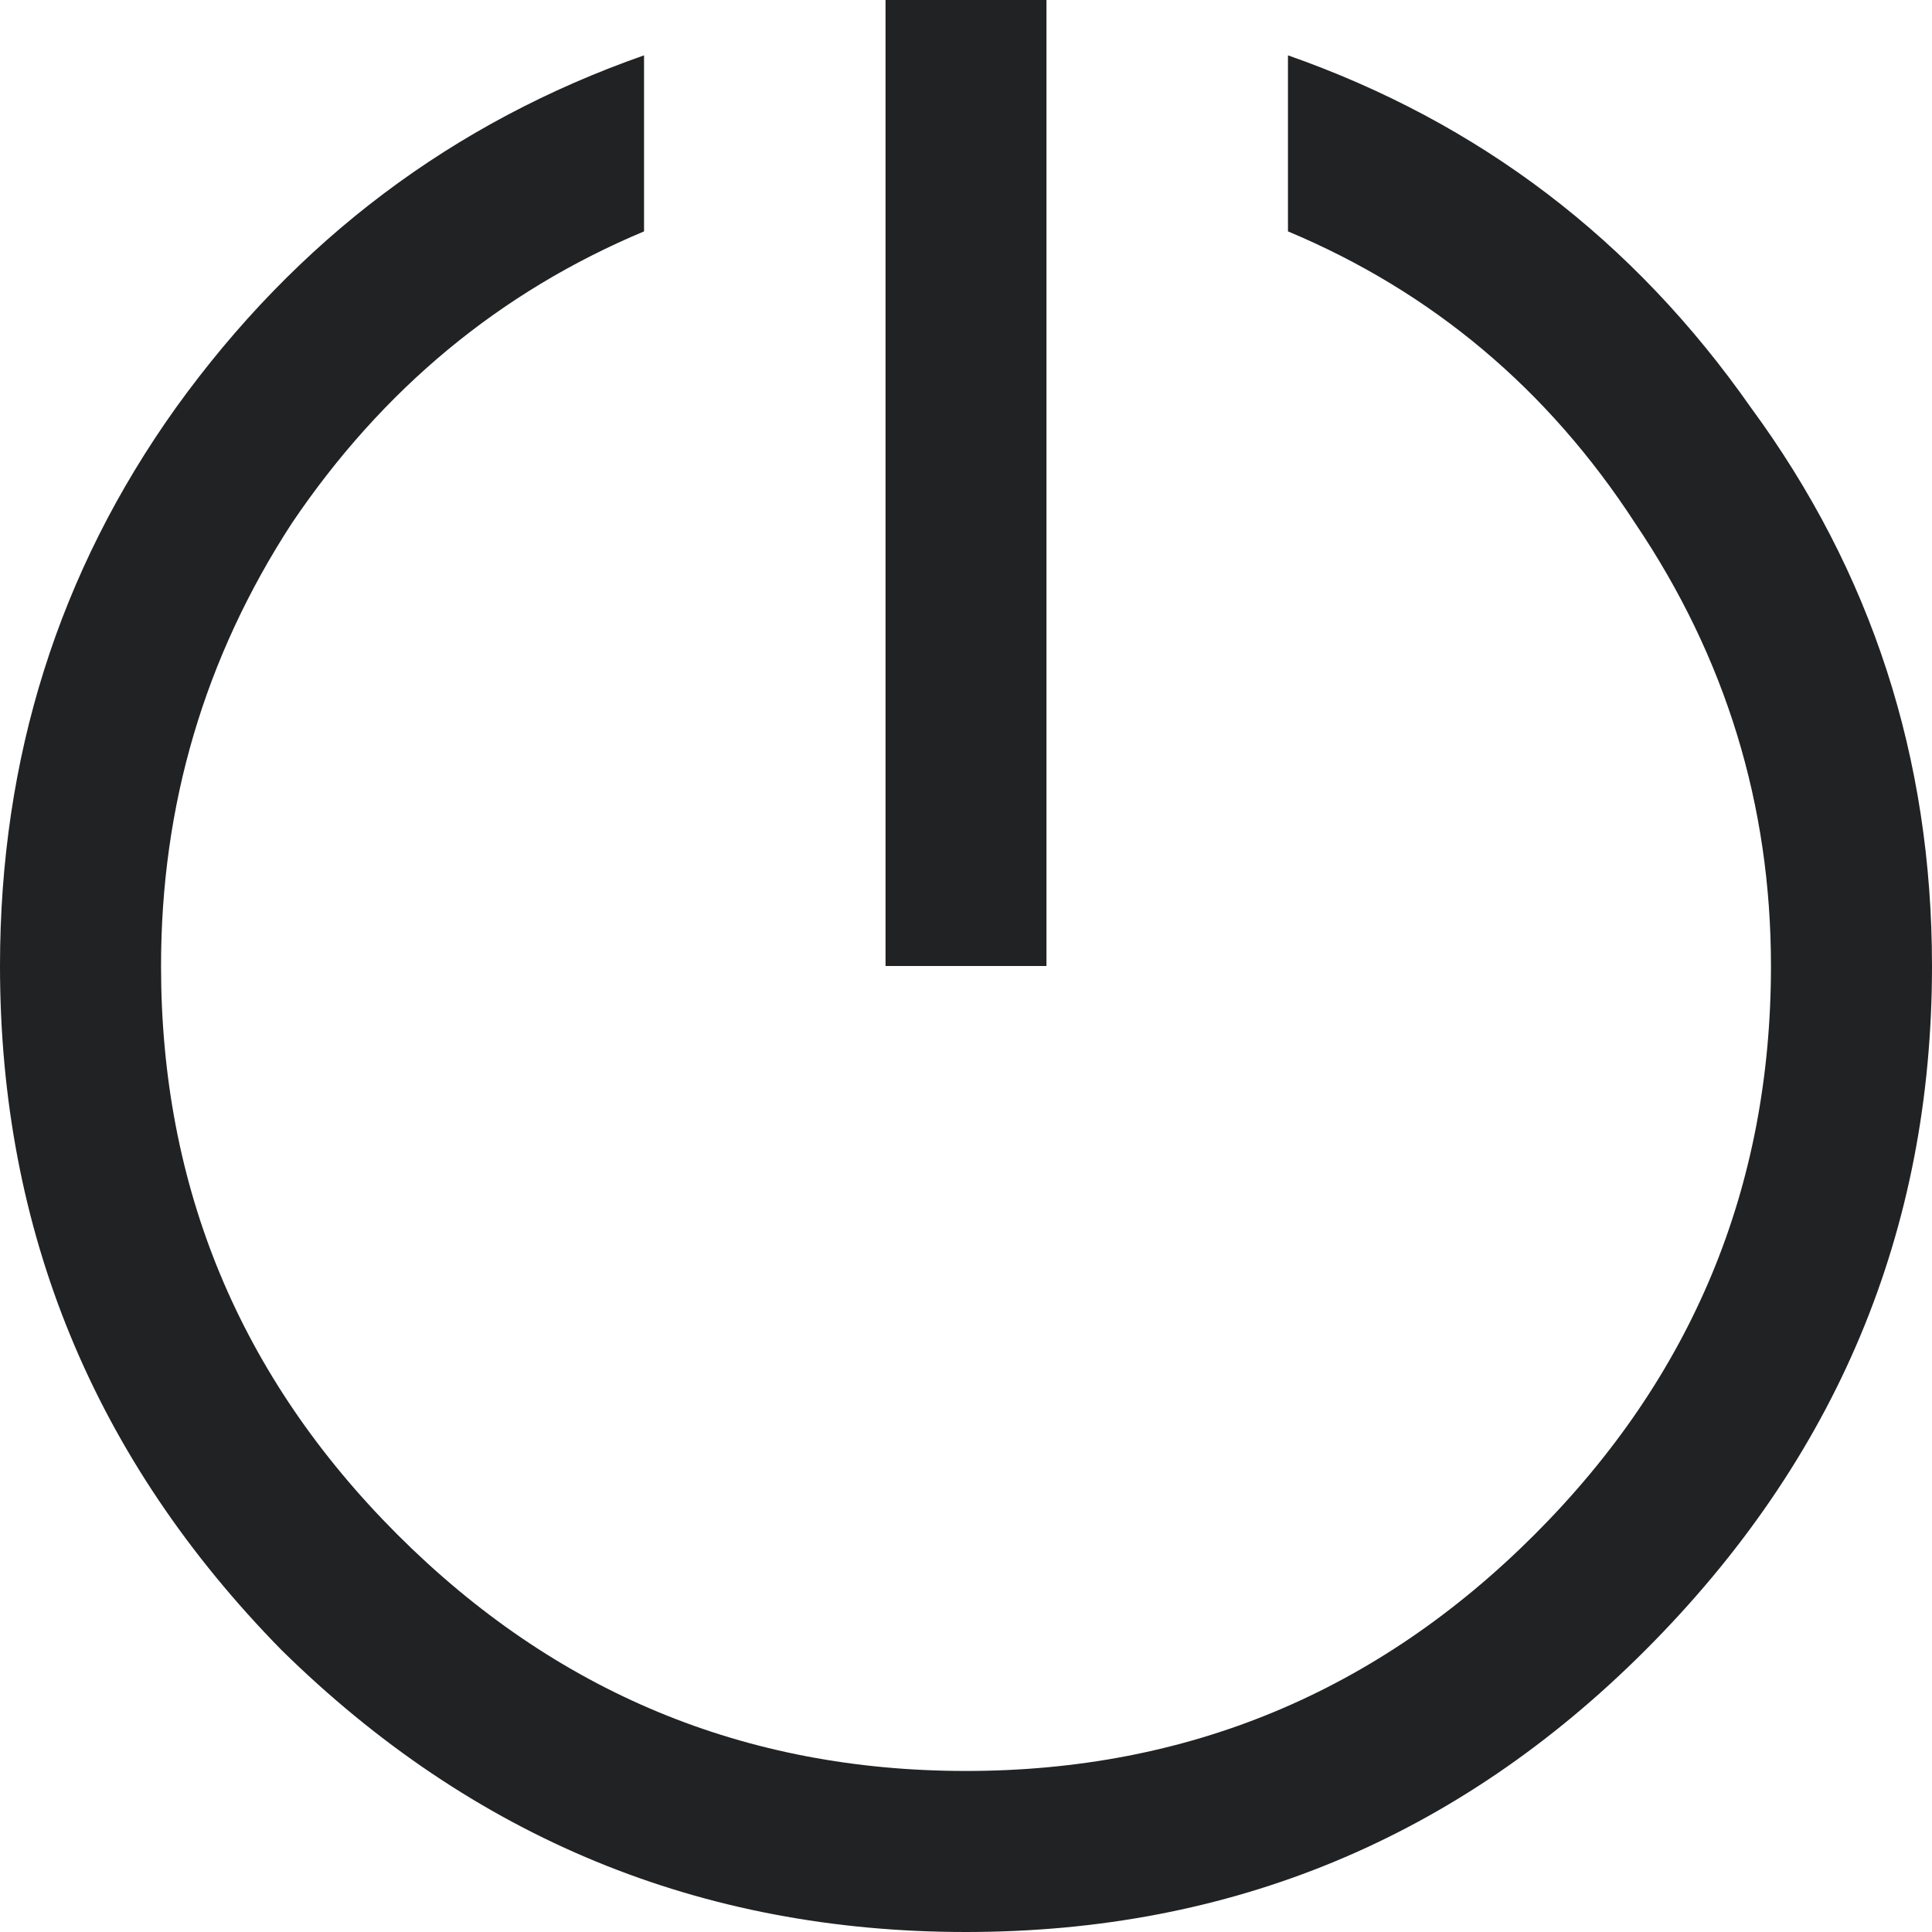 <svg width="17" height="17" viewBox="0 0 17 17" fill="none" xmlns="http://www.w3.org/2000/svg">
<path d="M7.792 0H9.208V8.5H7.792V0ZM5.667 0.487V2.036C4.398 2.568 3.365 3.424 2.568 4.604C1.8 5.785 1.417 7.083 1.417 8.5C1.417 10.448 2.11 12.116 3.497 13.503C4.885 14.89 6.552 15.583 8.5 15.583C10.448 15.583 12.116 14.89 13.503 13.503C14.89 12.116 15.583 10.448 15.583 8.5C15.583 7.083 15.185 5.785 14.388 4.604C13.621 3.424 12.602 2.568 11.333 2.036V0.487C13.016 1.077 14.373 2.11 15.406 3.586C16.469 5.032 17 6.67 17 8.5C17 10.832 16.159 12.838 14.477 14.521C12.824 16.174 10.832 17 8.5 17C6.168 17 4.161 16.174 2.479 14.521C0.826 12.838 0 10.832 0 8.5C0 6.67 0.516 5.032 1.549 3.586C2.612 2.11 3.984 1.077 5.667 0.487Z" fill="#202224"/>
</svg>
